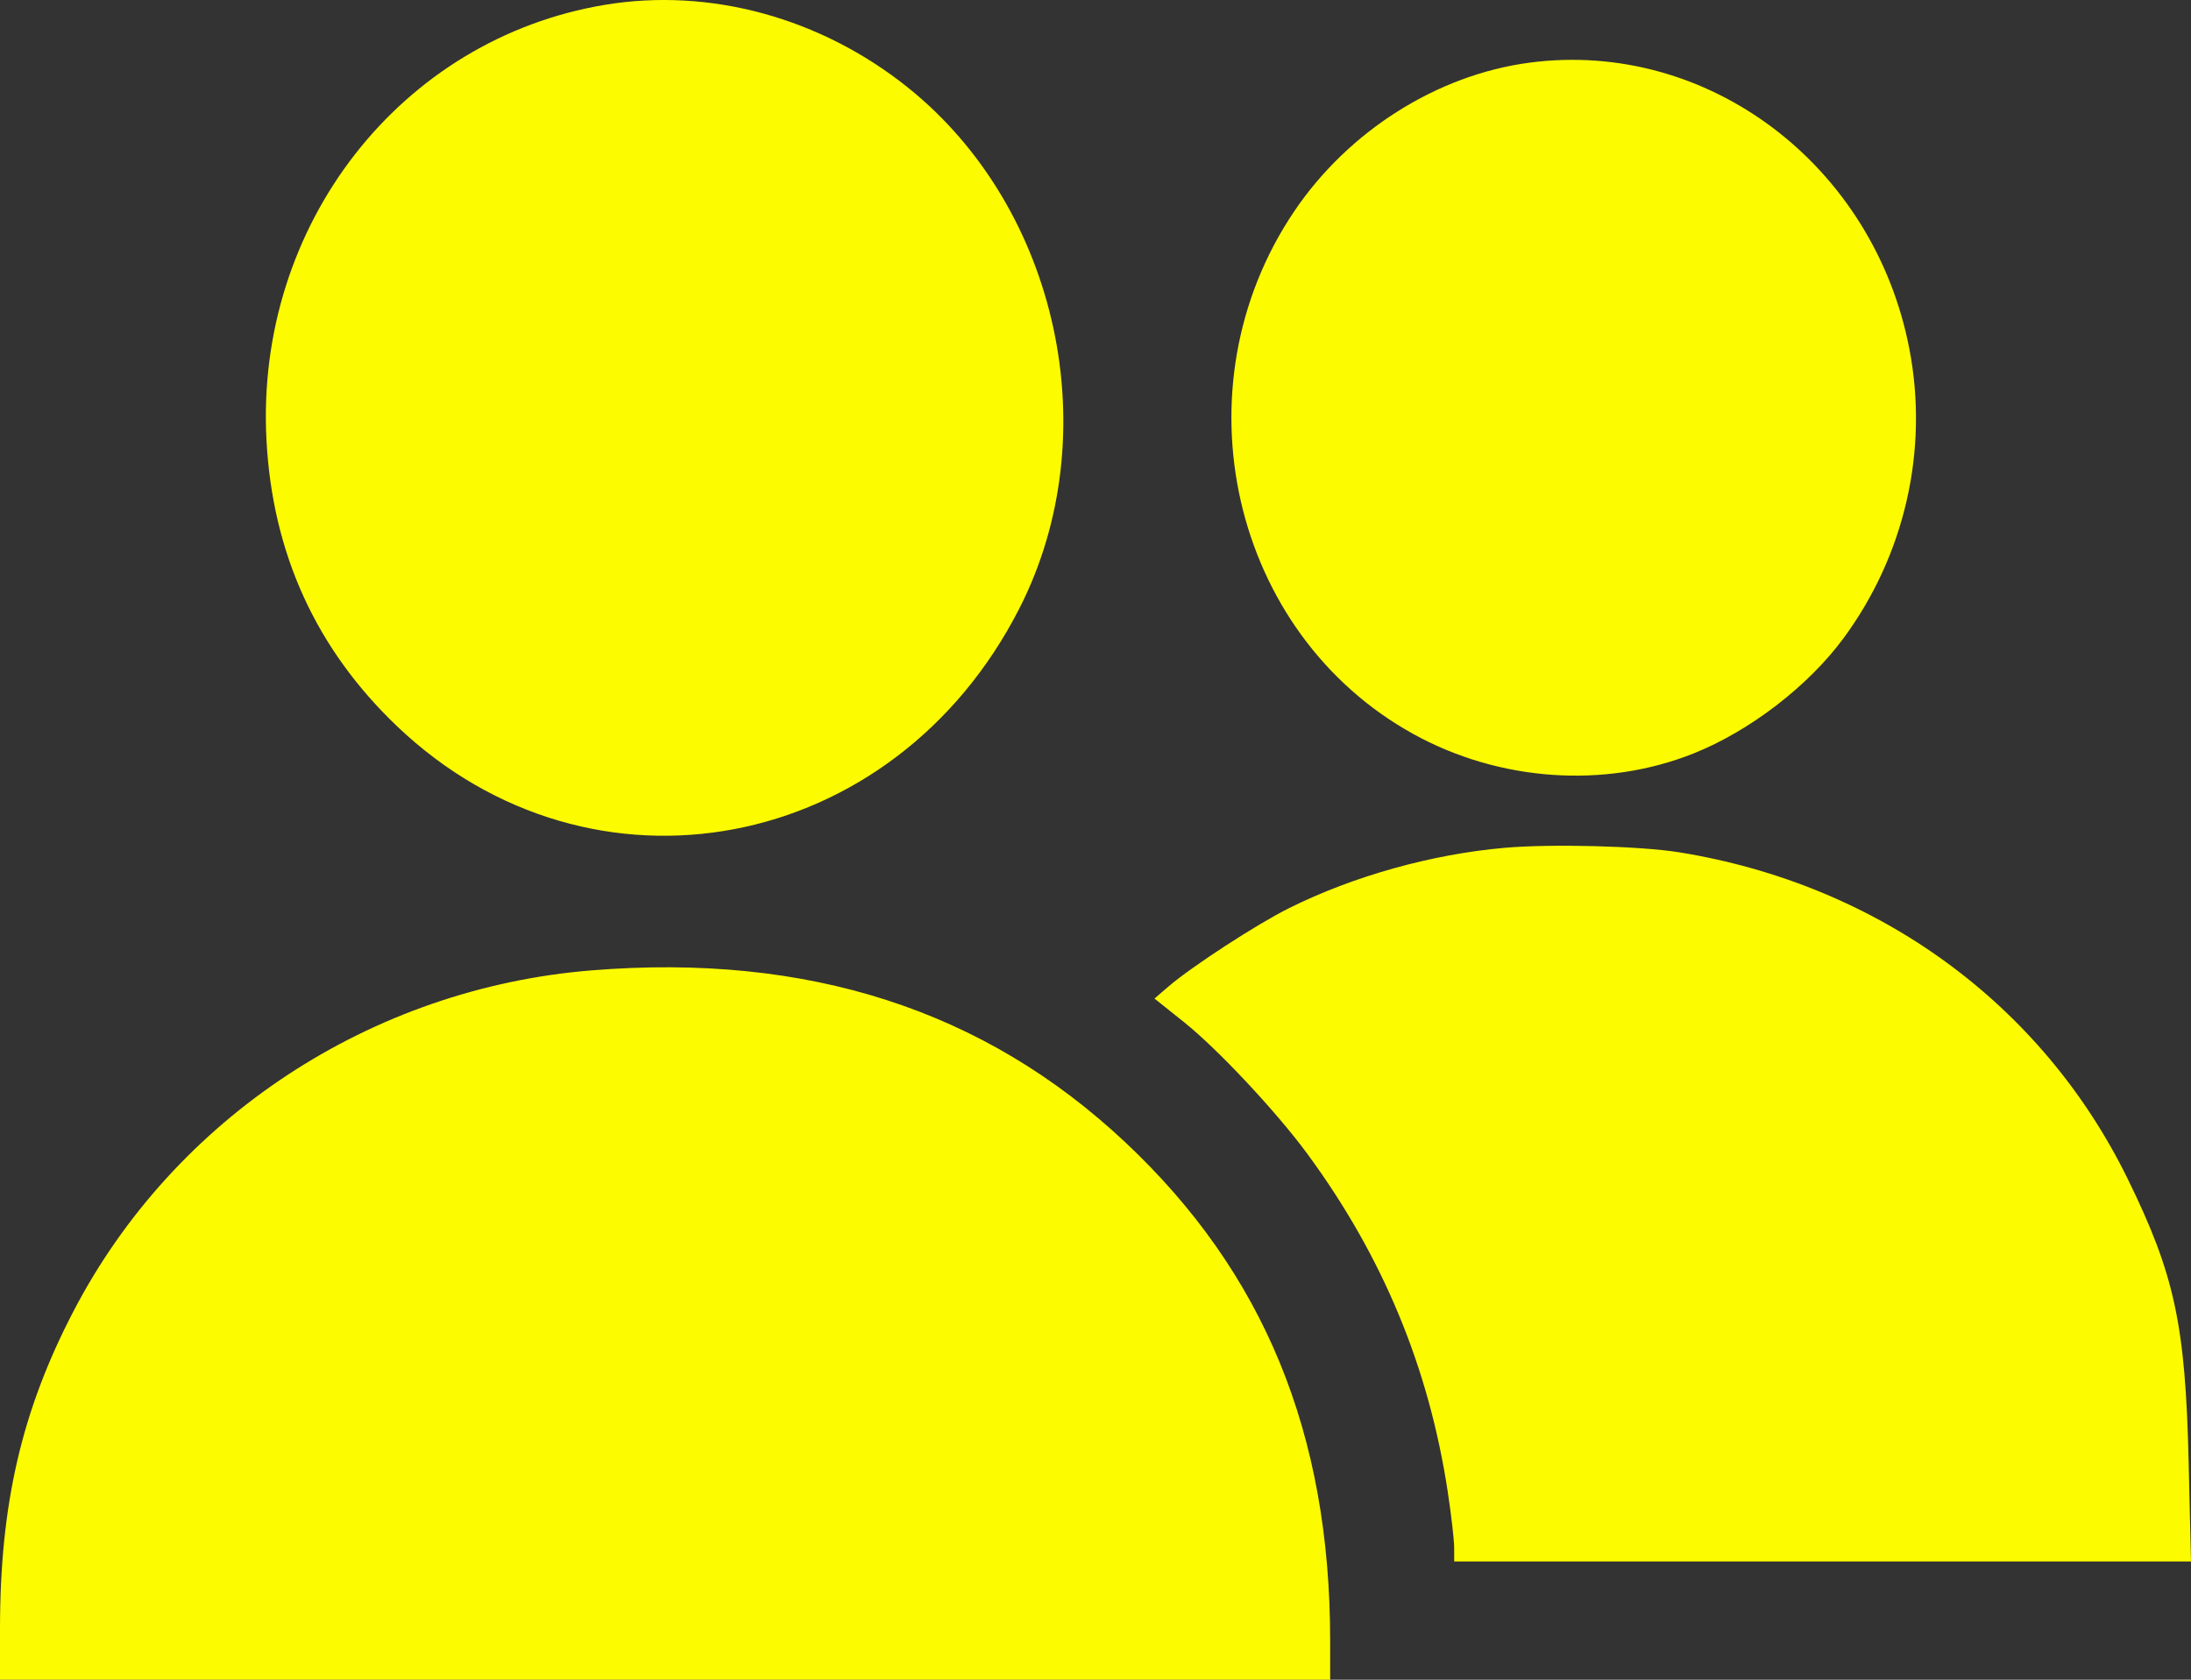 <svg width="60" height="46" viewBox="0 0 60 46" fill="none" xmlns="http://www.w3.org/2000/svg">
<rect x="0" y="0" width="60" height="46" fill="#333333" stroke="none"/>
<path fill-rule="evenodd" clip-rule="evenodd" d="M16.573 0.131C10.966 1.059 6.987 6.169 7.297 12.046C7.46 15.157 8.658 17.779 10.88 19.895C16.21 24.969 24.484 23.396 27.918 16.657C30.333 11.918 29.003 5.714 24.861 2.396C22.476 0.485 19.444 -0.344 16.573 0.131ZM41.892 1.715C39.359 2.048 36.926 3.585 35.438 5.793C32.181 10.627 33.718 17.351 38.71 20.105C41.066 21.404 43.947 21.603 46.377 20.634C47.913 20.021 49.508 18.797 50.475 17.491C52.161 15.212 52.821 12.33 52.289 9.562C51.319 4.512 46.765 1.076 41.892 1.715ZM41.203 23.218C39.208 23.393 37.065 23.992 35.306 24.867C34.427 25.304 32.641 26.465 32 27.015L31.615 27.346L32.413 27.983C33.342 28.724 34.949 30.439 35.803 31.601C37.866 34.406 39.129 37.446 39.646 40.853C39.743 41.489 39.822 42.179 39.822 42.386L39.823 42.762H49.911H60L59.935 40.015C59.846 36.277 59.552 34.911 58.272 32.295C55.92 27.489 51.424 24.215 45.972 23.339C44.905 23.168 42.478 23.106 41.203 23.218ZM16.2 26.574C10.158 27.064 4.768 30.611 2.01 35.913C0.592 38.639 0 41.199 0 44.608V46H18.213H36.426L36.426 44.93C36.426 39.252 34.615 34.85 30.811 31.278C26.945 27.649 22.118 26.095 16.2 26.574Z" fill="#FCFB00"/>
</svg>
